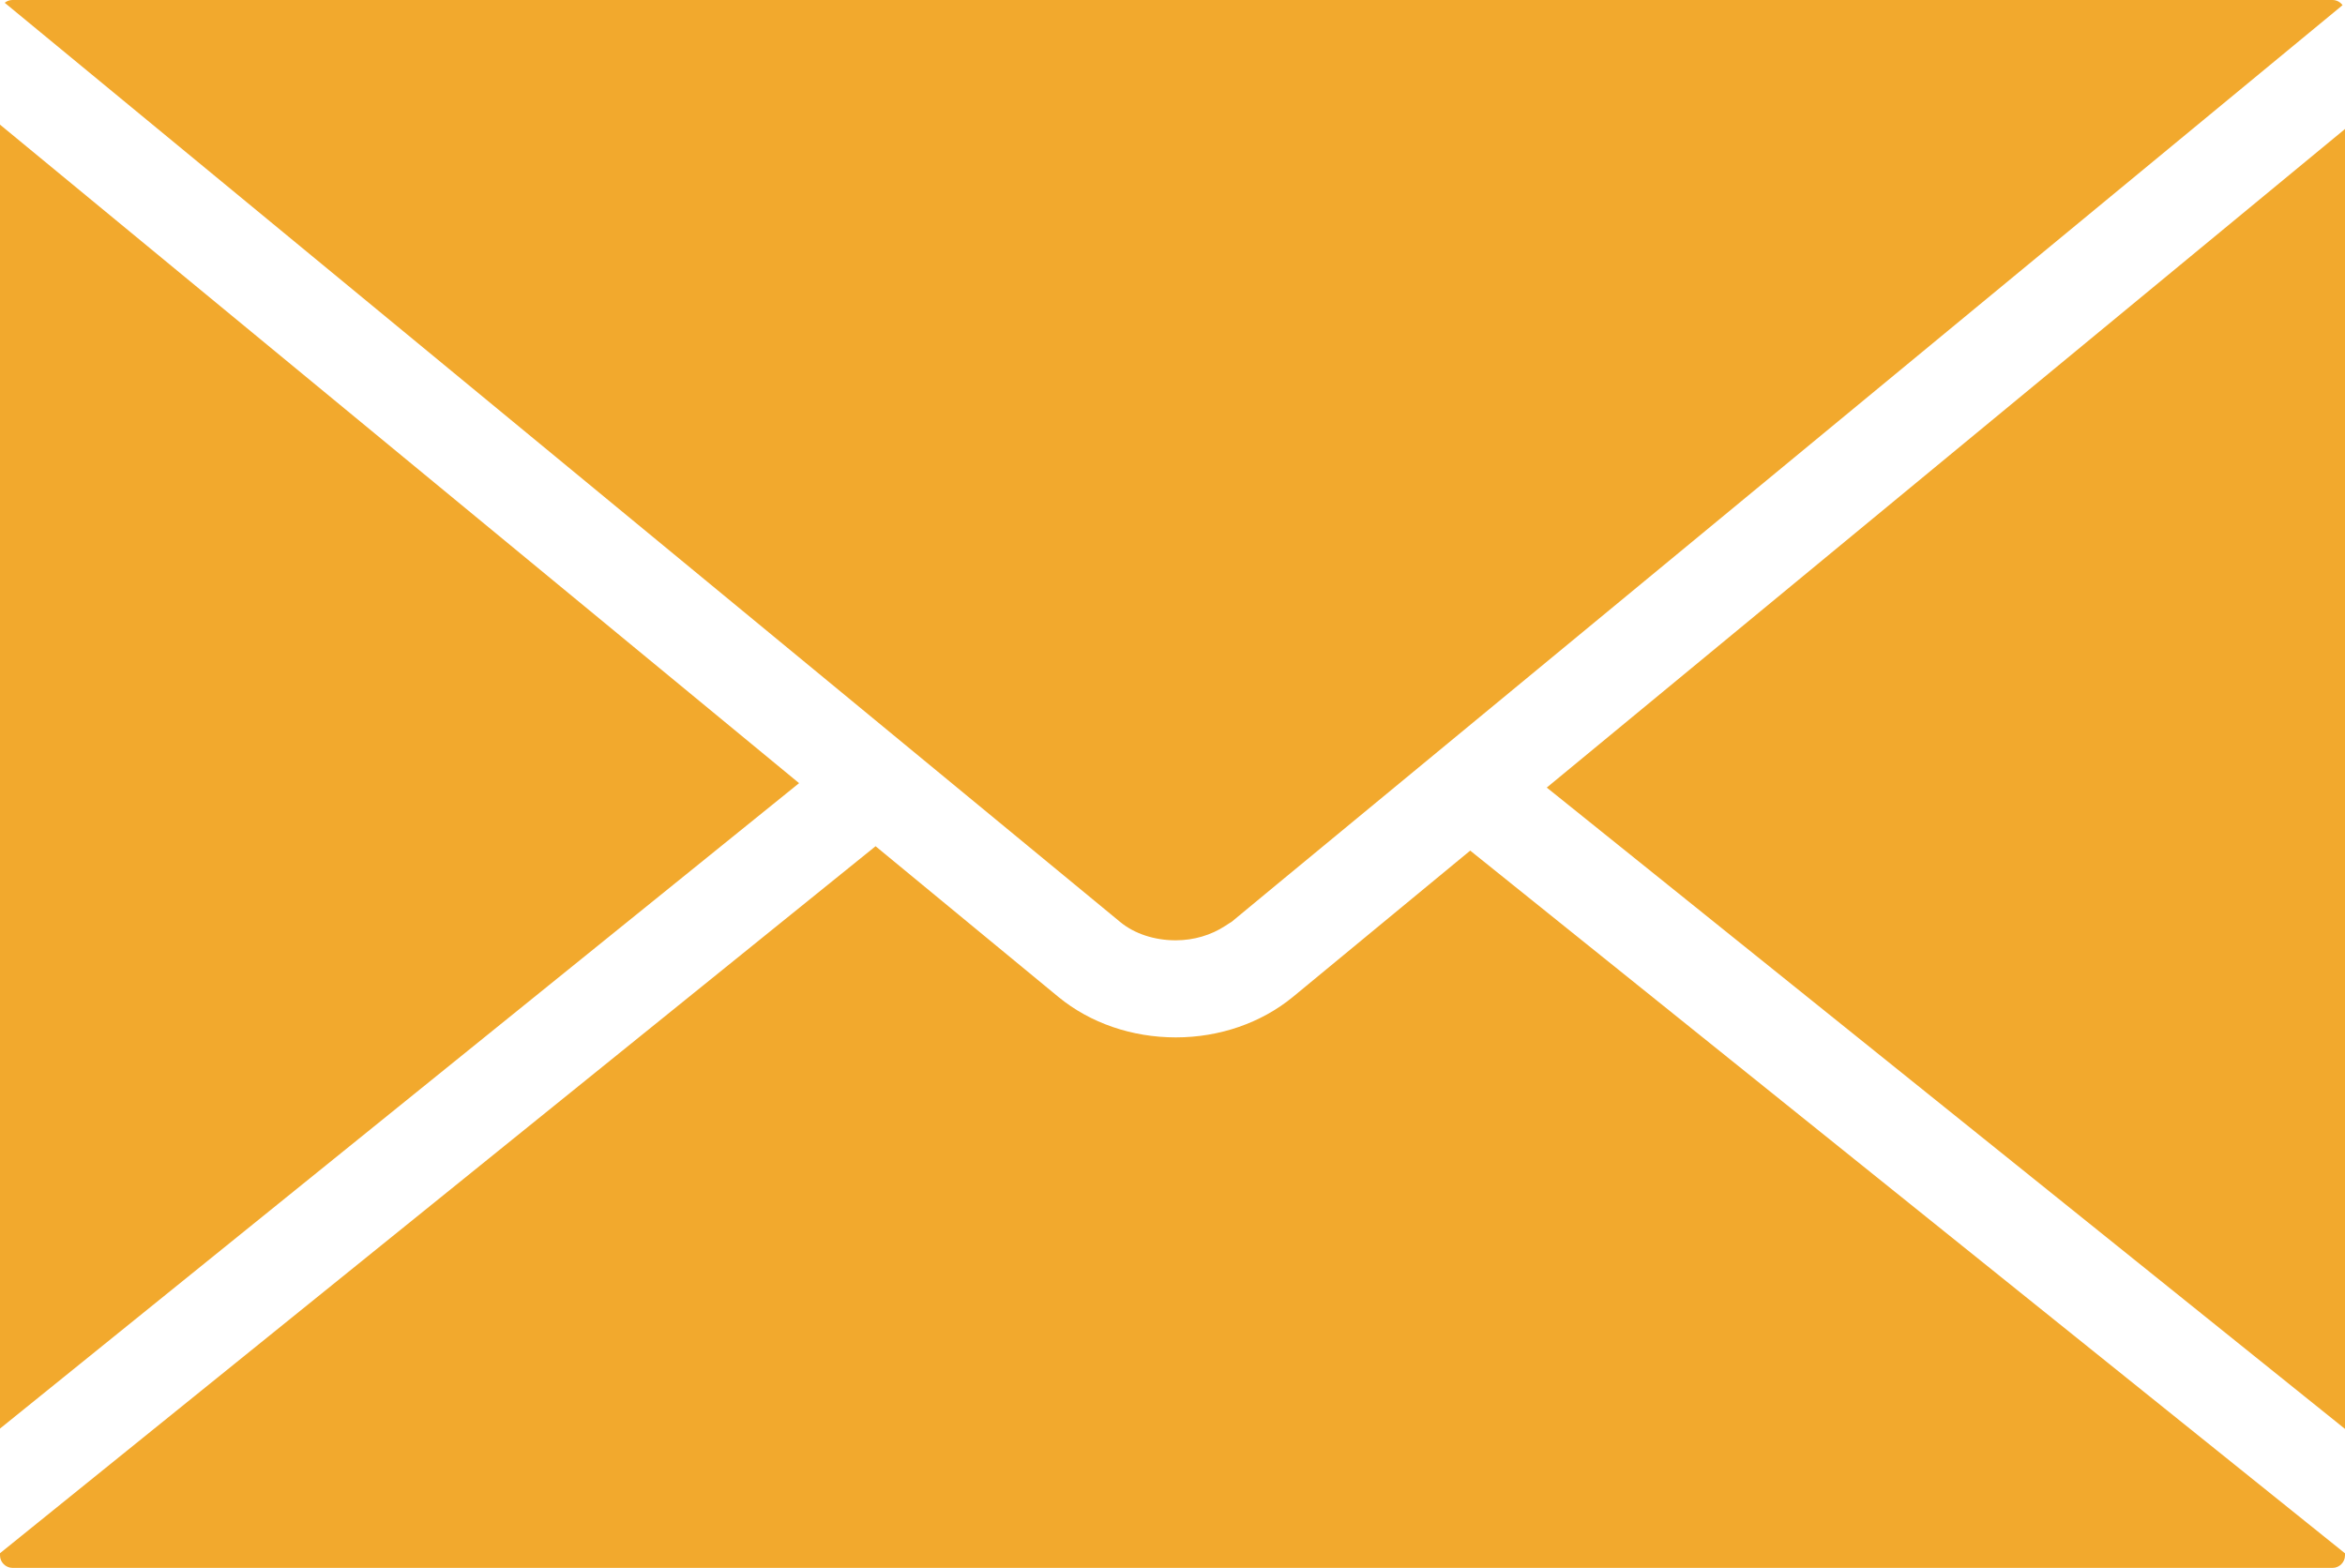 <svg version="1.1" id="图层_1" x="0px" y="0px" width="101.449px" height="67.844px" viewBox="0 0 101.449 67.844" enable-background="new 0 0 101.449 67.844" xml:space="preserve" xmlns="http://www.w3.org/2000/svg" xmlns:xlink="http://www.w3.org/1999/xlink" xmlns:xml="http://www.w3.org/XML/1998/namespace">
  <path fill="#F2A92D" d="M50.853,40.688h0.021c0.765,0,1.521-0.222,2.133-0.625l0.164-0.106c0.037-0.022,0.076-0.045,0.113-0.07
	l1.932-1.599l46.127-38.064C101.248,0.09,101.085,0,100.912,0H0.535C0.412,0,0.296,0.045,0.204,0.121l48.259,39.775
	C49.071,40.4,49.938,40.688,50.853,40.688z M0,5.393v56.423l34.57-27.928L0,5.393z M66.916,34.079l34.533,27.752V5.582
	L66.916,34.079z M55.936,43.136c-1.375,1.13-3.179,1.753-5.068,1.753c-1.898,0-3.698-0.619-5.071-1.744l-7.918-6.528L0,67.209v0.098
	c0,0.291,0.249,0.537,0.543,0.537h100.371c0.289,0,0.535-0.246,0.535-0.539v-0.091L63.604,36.807L55.936,43.136z" class="color c1"/>
</svg>